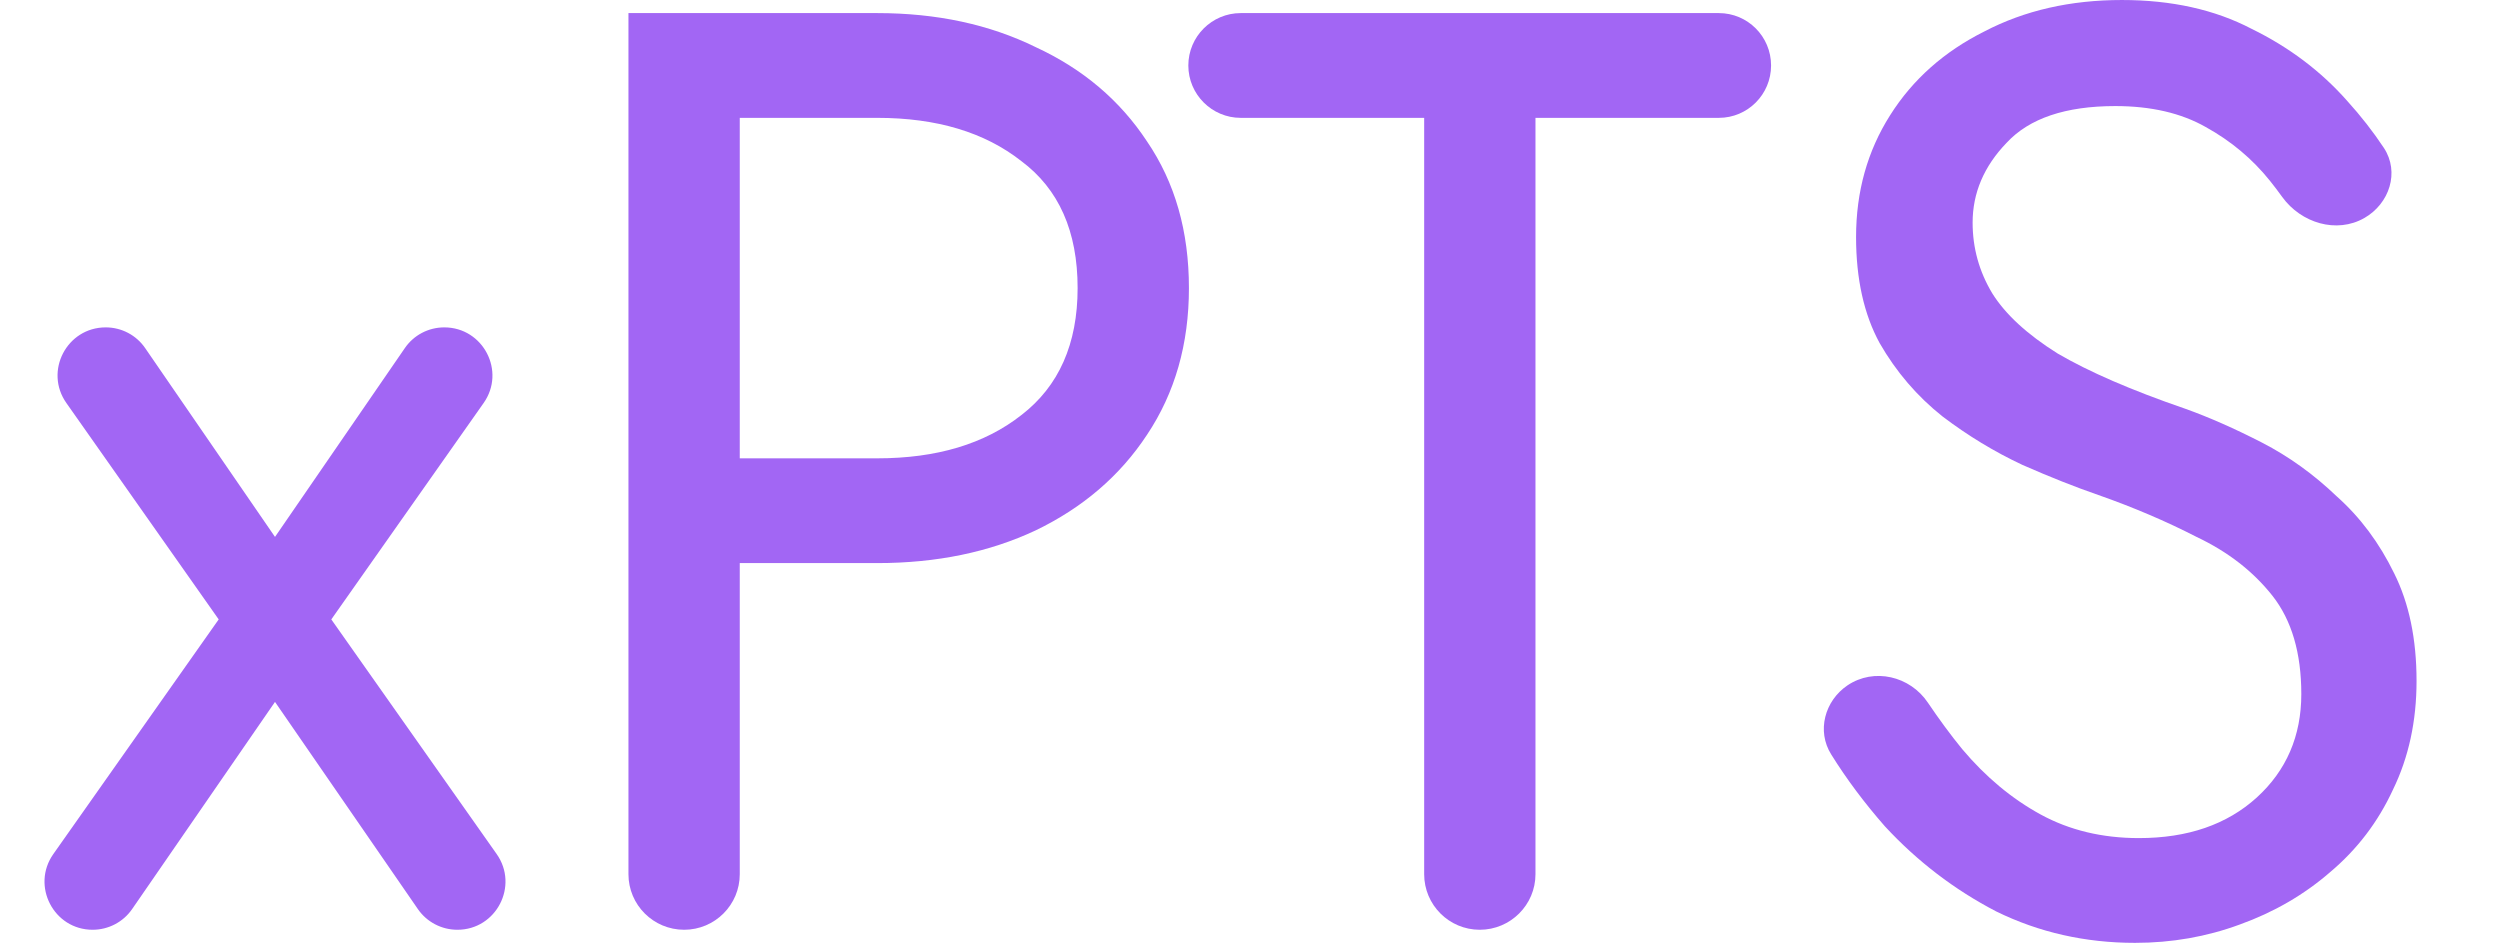 <svg width="21" height="8" viewBox="0 0 21 8" fill="none" xmlns="http://www.w3.org/2000/svg">
<path d="M3.732 2.75C3.599 2.75 3.475 2.815 3.4 2.925L2.31 4.51L1.22 2.925C1.145 2.815 1.021 2.75 0.888 2.75C0.561 2.75 0.369 3.119 0.558 3.386L1.837 5.203L0.448 7.174C0.26 7.441 0.451 7.81 0.778 7.81C0.911 7.81 1.035 7.745 1.11 7.636L2.31 5.896L3.51 7.636C3.585 7.745 3.709 7.81 3.842 7.81C4.169 7.81 4.36 7.441 4.172 7.174L2.783 5.203L4.062 3.386C4.251 3.119 4.059 2.75 3.732 2.75Z" fill="#A266F4"/>
<path d="M5.279 0.11V7.343C5.279 7.601 5.488 7.81 5.747 7.81C6.005 7.81 6.214 7.601 6.214 7.343V0.11H5.279ZM5.796 0.99H7.369C7.868 0.99 8.271 1.111 8.579 1.353C8.894 1.588 9.052 1.943 9.052 2.42C9.052 2.889 8.894 3.245 8.579 3.487C8.271 3.729 7.868 3.85 7.369 3.85H5.796V4.73H7.369C7.868 4.73 8.311 4.638 8.7 4.455C9.096 4.264 9.408 3.997 9.635 3.652C9.87 3.3 9.987 2.889 9.987 2.42C9.987 1.943 9.87 1.533 9.635 1.188C9.408 0.843 9.096 0.579 8.7 0.396C8.311 0.205 7.868 0.11 7.369 0.11H5.796V0.99Z" fill="#A266F4"/>
<path d="M9.982 0.55C9.982 0.793 10.18 0.99 10.422 0.99H11.963V7.343C11.963 7.601 12.172 7.81 12.43 7.81C12.688 7.81 12.898 7.601 12.898 7.343V0.99H14.438C14.681 0.99 14.877 0.793 14.877 0.55C14.877 0.307 14.681 0.11 14.438 0.11H10.422C10.18 0.11 9.982 0.307 9.982 0.55Z" fill="#A266F4"/>
<path d="M16.194 5.902C16.044 5.679 15.742 5.607 15.519 5.757C15.327 5.887 15.259 6.141 15.382 6.337C15.512 6.546 15.663 6.747 15.833 6.941C16.104 7.234 16.416 7.473 16.768 7.656C17.127 7.832 17.516 7.92 17.934 7.92C18.242 7.92 18.535 7.869 18.814 7.766C19.1 7.663 19.353 7.517 19.573 7.326C19.8 7.135 19.976 6.904 20.101 6.633C20.233 6.362 20.299 6.057 20.299 5.72C20.299 5.368 20.236 5.067 20.112 4.818C19.987 4.561 19.826 4.345 19.628 4.169C19.437 3.986 19.228 3.835 19.001 3.718C18.773 3.601 18.557 3.505 18.352 3.432C17.904 3.278 17.549 3.124 17.285 2.97C17.028 2.809 16.845 2.64 16.735 2.464C16.625 2.281 16.57 2.083 16.57 1.87C16.57 1.621 16.665 1.397 16.856 1.199C17.046 0.994 17.351 0.891 17.769 0.891C18.069 0.891 18.322 0.95 18.528 1.067C18.74 1.184 18.92 1.335 19.067 1.518C19.103 1.563 19.138 1.609 19.171 1.655C19.329 1.873 19.627 1.965 19.861 1.831C20.072 1.71 20.158 1.446 20.025 1.243C19.935 1.107 19.832 0.975 19.716 0.847C19.496 0.598 19.228 0.396 18.913 0.242C18.605 0.081 18.242 6.10352e-05 17.824 6.10352e-05C17.391 6.10352e-05 17.006 0.088 16.669 0.264C16.331 0.433 16.067 0.667 15.877 0.968C15.686 1.269 15.591 1.61 15.591 1.991C15.591 2.343 15.657 2.64 15.789 2.882C15.928 3.124 16.104 3.329 16.317 3.498C16.529 3.659 16.753 3.795 16.988 3.905C17.222 4.008 17.435 4.092 17.626 4.158C17.919 4.261 18.194 4.378 18.451 4.51C18.715 4.635 18.927 4.8 19.089 5.005C19.25 5.21 19.331 5.485 19.331 5.83C19.331 6.182 19.206 6.472 18.957 6.699C18.707 6.926 18.377 7.04 17.967 7.04C17.659 7.04 17.384 6.974 17.142 6.842C16.9 6.71 16.68 6.527 16.482 6.292C16.384 6.172 16.288 6.041 16.194 5.902Z" fill="#A266F4"/>
</svg>
